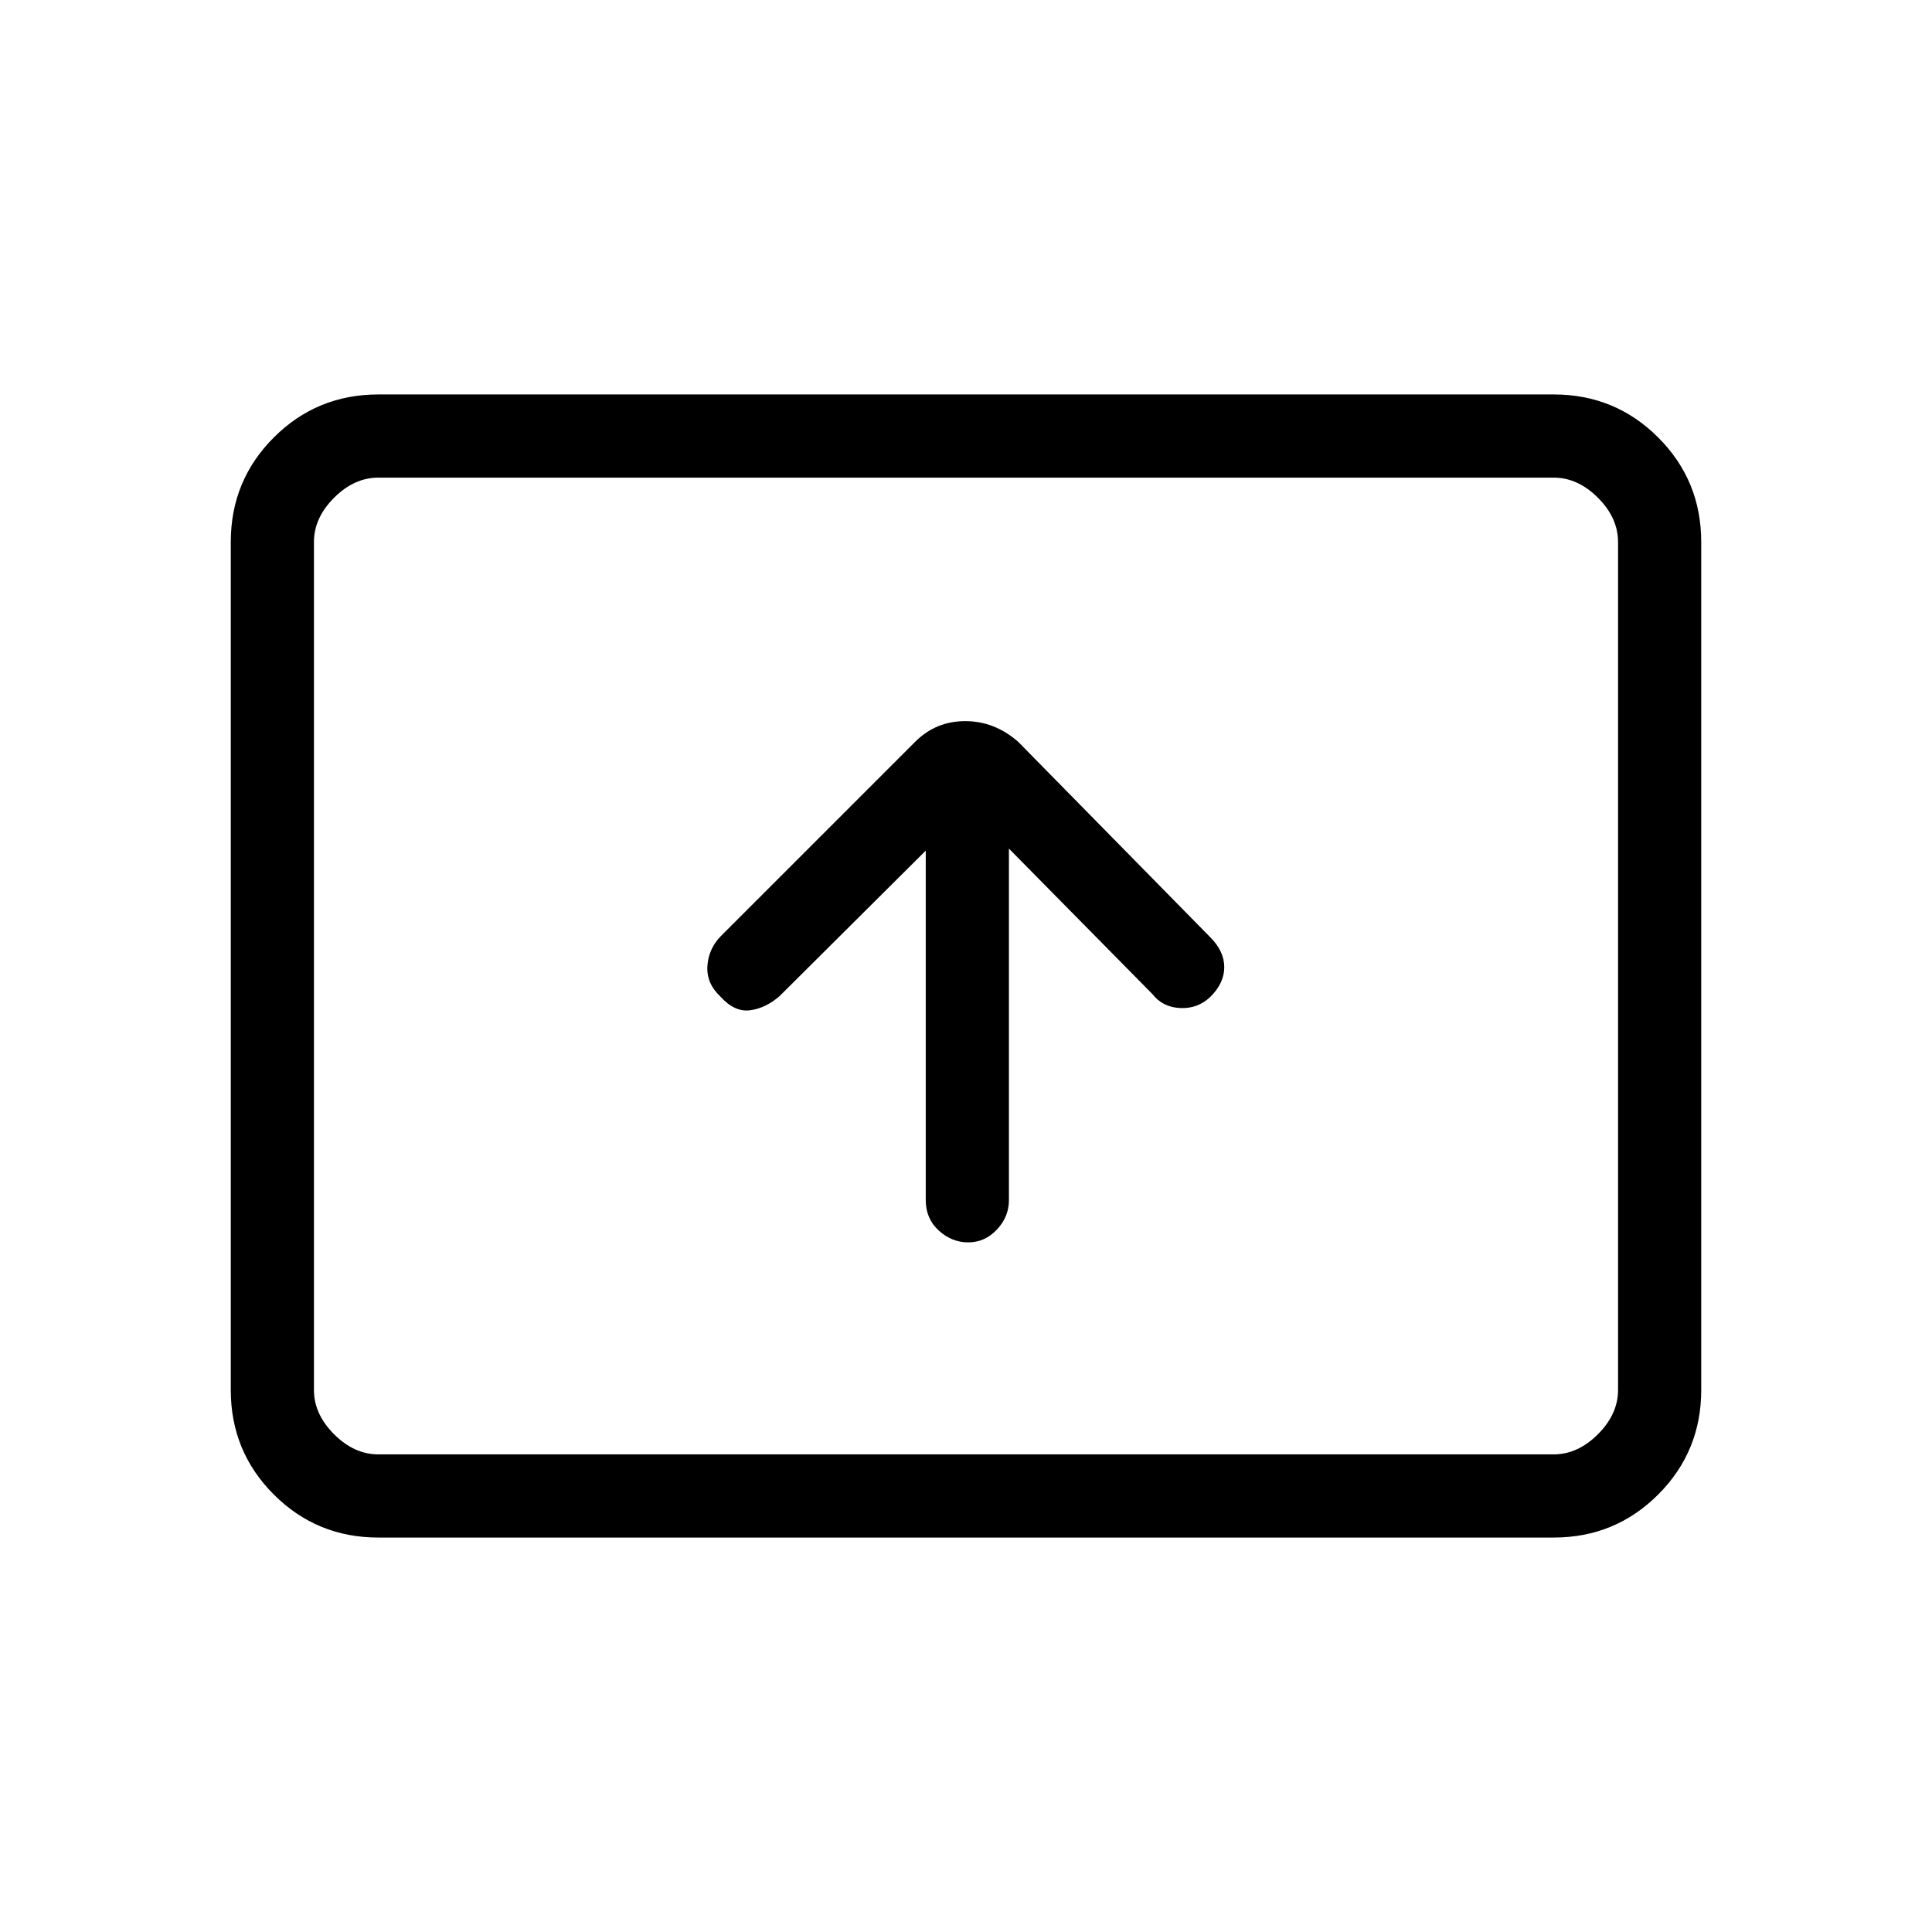 <svg xmlns="http://www.w3.org/2000/svg" height="40" viewBox="0 -960 960 960" width="40"><path d="M460-537.33v173.66q0 9.22 6.46 15.11 6.45 5.89 14.67 5.89 8.21 0 14.21-6.34 5.99-6.34 5.99-14.66v-174.66L572.67-466q5 6.44 13.69 6.89 8.69.44 15-5.49 6.97-6.89 6.97-14.81 0-7.92-7-14.92l-95.33-97q-11.73-10.34-26.39-10.34-14.67 0-24.94 10.34L358-494.67q-6 6.28-6.5 14.81-.5 8.53 6.5 15.09 7 7.77 14.7 6.77 7.69-1 14.63-7L460-537.33ZM188-196q-30.57 0-51.95-21.38-21.38-21.38-21.38-51.95v-421.34q0-30.57 21.38-51.95Q157.43-764 188-764h584q30.57 0 51.95 21.38 21.38 21.38 21.38 51.95v421.34q0 30.57-21.38 51.95Q802.57-196 772-196H188Zm0-41.33h584q12 0 22-10t10-22v-421.34q0-12-10-22t-22-10H188q-12 0-22 10t-10 22v421.34q0 12 10 22t22 10Zm-32 0v-485.34 485.34Z"/></svg>